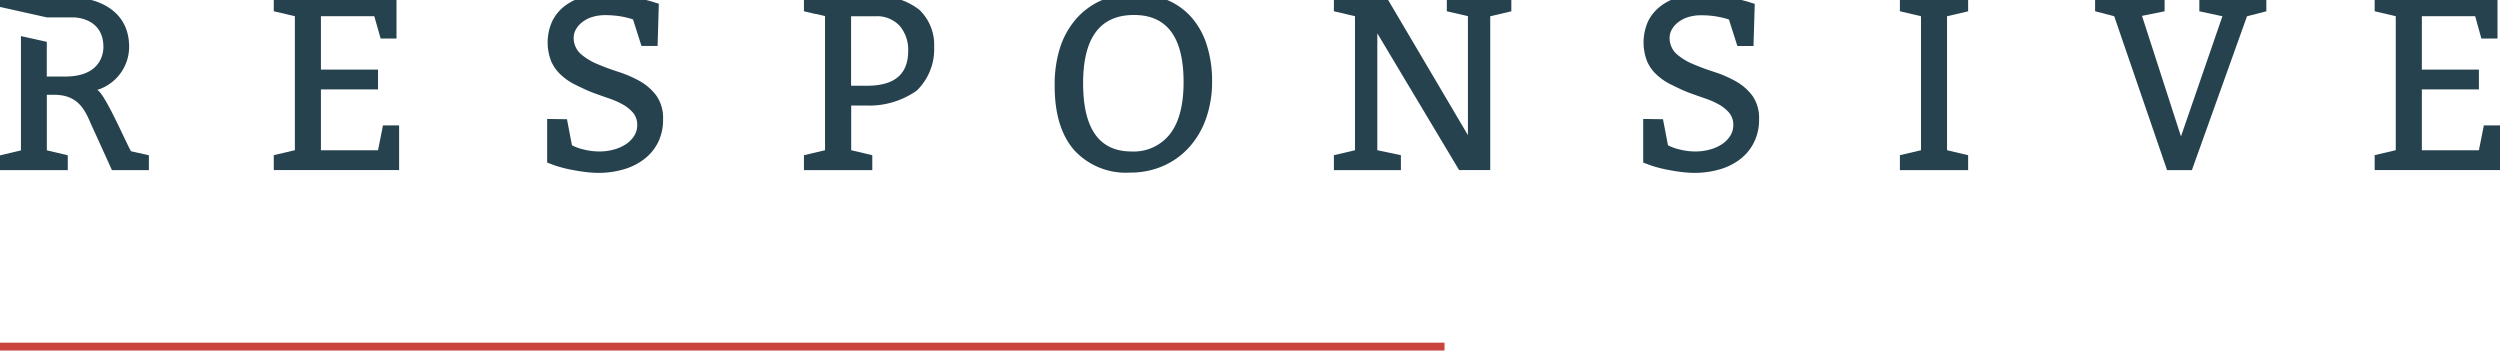 <svg id="Lag_1" data-name="Lag 1" xmlns="http://www.w3.org/2000/svg" viewBox="0 0 630.52 88.4"><defs><style>.cls-1{fill:#26424f;}.cls-2{fill:#c8443c;}</style></defs><path id="Path_23" data-name="Path 23" class="cls-1" d="M94.4,4.09H80.94V17.55h14.4v5H80.94V37.89h14.4l1.25-6.26h4.07V42.9H69.05V39.13l5.32-1.25V4.09L69.05,2.84V-.6L80.94-.92H100V9.72H96Z"/><path id="Path_24" data-name="Path 24" class="cls-1" d="M143,30.07l1.25,6.57a12.76,12.76,0,0,0,3.07,1.09,15.84,15.84,0,0,0,3.81.47,13.57,13.57,0,0,0,3.64-.47,10.19,10.19,0,0,0,3.06-1.34,7.25,7.25,0,0,0,2.1-2.1,5,5,0,0,0,.78-2.79,4.63,4.63,0,0,0-1-3,9.21,9.21,0,0,0-2.6-2.13,20.59,20.59,0,0,0-3.6-1.58c-1.33-.46-2.69-.94-4.06-1.45s-2.87-1.26-4.23-1.91A15,15,0,0,1,141.6,19a10.37,10.37,0,0,1-2.53-3.41,13,13,0,0,1,.28-10.39,11.09,11.09,0,0,1,3.25-3.82,13.74,13.74,0,0,1,4.76-2.22,22.09,22.09,0,0,1,5.72-.72,24.05,24.05,0,0,1,2.94.19c1,.12,2.07.28,3.07.47s1.94.4,2.82.62l2.25.6,2,.62-.31,10.64h-4.07l-2.13-6.69a21.61,21.61,0,0,0-3.47-.82,24.58,24.58,0,0,0-3.54-.25,11,11,0,0,0-3.28.47,7.87,7.87,0,0,0-2.51,1.29,6.13,6.13,0,0,0-1.59,1.81,4.17,4.17,0,0,0-.57,2.06,5.42,5.42,0,0,0,1.76,4.14,15.26,15.26,0,0,0,4.19,2.56q2.51,1.07,5.41,2a29.33,29.33,0,0,1,5.39,2.35,13.42,13.42,0,0,1,4.13,3.66,9.79,9.79,0,0,1,1.66,5.89A12.77,12.77,0,0,1,166,35.84a12.14,12.14,0,0,1-3.44,4.22,15.39,15.39,0,0,1-5.2,2.63,22.28,22.28,0,0,1-6.44.91,26.76,26.76,0,0,1-3-.19c-1.07-.12-2.11-.28-3.13-.47s-2-.39-2.85-.62-1.61-.45-2.19-.66L138,41v-11Z"/><path id="Path_25" data-name="Path 25" class="cls-1" d="M266,21.49A30.41,30.41,0,0,1,267.36,12a20.65,20.65,0,0,1,4.1-7.29A18,18,0,0,1,277.88.06,22.52,22.52,0,0,1,294.37,0a16.79,16.79,0,0,1,6.16,4.41,19.39,19.39,0,0,1,3.85,7,29.78,29.78,0,0,1,1.32,9.14,27.71,27.71,0,0,1-1.51,9.29A21.45,21.45,0,0,1,300,37.05a19.38,19.38,0,0,1-6.54,4.76A20.45,20.45,0,0,1,285,43.53a17.63,17.63,0,0,1-14.11-5.7Q265.95,32.13,266,21.49ZM286,3.78q-12.83,0-12.83,17.21T285.36,38.2a11.58,11.58,0,0,0,9.7-4.38q3.45-4.38,3.45-13.14Q298.5,3.77,286,3.78Z"/><path id="Path_26" data-name="Path 26" class="cls-1" d="M368,42.9,347.37,8.41V37.89l5.95,1.25v3.77h-16.9V39.14l5.32-1.25V4.09l-5.32-1.25V-.6l13.14-.32,20.66,35v-30L364.9,2.84V-.6l16.27-.32V2.85L375.85,4.1V42.9Z"/><path id="Path_27" data-name="Path 27" class="cls-1" d="M419.42,30.07l1.26,6.57a12.84,12.84,0,0,0,3.06,1.09,15.86,15.86,0,0,0,3.82.47,13.45,13.45,0,0,0,3.63-.47,10.13,10.13,0,0,0,3.07-1.34,7.25,7.25,0,0,0,2.1-2.1,5.08,5.08,0,0,0,.79-2.79,4.63,4.63,0,0,0-1-3,9.21,9.21,0,0,0-2.6-2.13,20.59,20.59,0,0,0-3.6-1.58c-1.34-.46-2.69-.94-4.07-1.45s-2.87-1.26-4.22-1.91A15,15,0,0,1,418,19a10.26,10.26,0,0,1-2.54-3.41,13.12,13.12,0,0,1,.28-10.39A11.12,11.12,0,0,1,419,1.41a13.78,13.78,0,0,1,4.75-2.22,22.17,22.17,0,0,1,5.73-.72,24.18,24.18,0,0,1,2.94.19c1,.12,2.06.28,3.07.47s1.94.4,2.81.62l2.26.6,2,.62-.31,10.64h-4.07l-2.13-6.69a21.61,21.61,0,0,0-3.47-.82,24.69,24.69,0,0,0-3.54-.25,11,11,0,0,0-3.28.47,7.87,7.87,0,0,0-2.51,1.29,6.13,6.13,0,0,0-1.59,1.81,4.17,4.17,0,0,0-.57,2.06,5.42,5.42,0,0,0,1.76,4.14,15.12,15.12,0,0,0,4.19,2.56q2.51,1.07,5.41,2a28.94,28.94,0,0,1,5.38,2.35A13.34,13.34,0,0,1,442,24.19a9.71,9.71,0,0,1,1.65,5.89,12.63,12.63,0,0,1-1.25,5.76A12.14,12.14,0,0,1,439,40.06a15.43,15.43,0,0,1-5.19,2.63,22.39,22.39,0,0,1-6.45.91,26.76,26.76,0,0,1-3-.19c-1.07-.12-2.11-.28-3.13-.47s-2-.39-2.85-.62-1.61-.45-2.18-.66L414.43,41v-11Z"/><path id="Path_28" data-name="Path 28" class="cls-1" d="M496.38,39.14v3.77H479.17V39.14l5.32-1.25V4.09l-5.32-1.25V-.6l17.21-.32V2.85L491.06,4.1V37.89Z"/><path id="Path_29" data-name="Path 29" class="cls-1" d="M546.55,42.9,533.22,4.09,528.4,2.84V-.6l17.53-.32V2.85L540.23,4l9.83,30.41L560.51,4.1l-5.82-1.25V-.6l16.9-.31V2.85l-4.88,1.26-13.9,38.8Z"/><path id="Path_30" data-name="Path 30" class="cls-1" d="M624.26,4.09H610.81V17.55H625.2v5H610.81V37.89H625.2l1.25-6.26h4.07V42.9H598.91V39.13l5.32-1.25V4.09l-5.32-1.25V-.6L610.8-.92h19.09V9.72h-4.07Z"/><path class="cls-1" d="M18.31,4.38c2.2,0,7.77,1,7.77,7.46,0,1.87-.84,7.46-9.62,7.46H11.8V10.55L5.28,9.1V37.94L0,39.18v3.73H17.09V39.16l-5.28-1.25v-14h1.9c6.55,0,8,4.64,9.52,8,1.28,2.77,5,11,5,11h9.32V39.16l-4.43-1c-.33.2-6.66-14.87-8.63-15.47a11.42,11.42,0,0,0,8.08-10.86c0-10-9.25-12.44-14-12.44H0V1.75L11.8,4.38Z"/><path class="cls-1" d="M218.7,26.62a20.73,20.73,0,0,0,12.49-3.75,14.51,14.51,0,0,0,4.41-11,12.23,12.23,0,0,0-3.71-9.38A16.2,16.2,0,0,0,221.22-.92l-18.46,0V2.84l2.87.68.19,0,2.26.53V15.34h0V37.89l-5.32,1.25v3.77H220V39.14l-5.32-1.25V26.62Zm8.22-20.08a9.26,9.26,0,0,1,2.13,6.32q0,8.76-10.33,8.76h-4.07V4.1h6.26A7.69,7.69,0,0,1,226.92,6.54Z"/><rect class="cls-2" x="-0.01" y="86.42" width="364.33" height="1.98"/></svg>